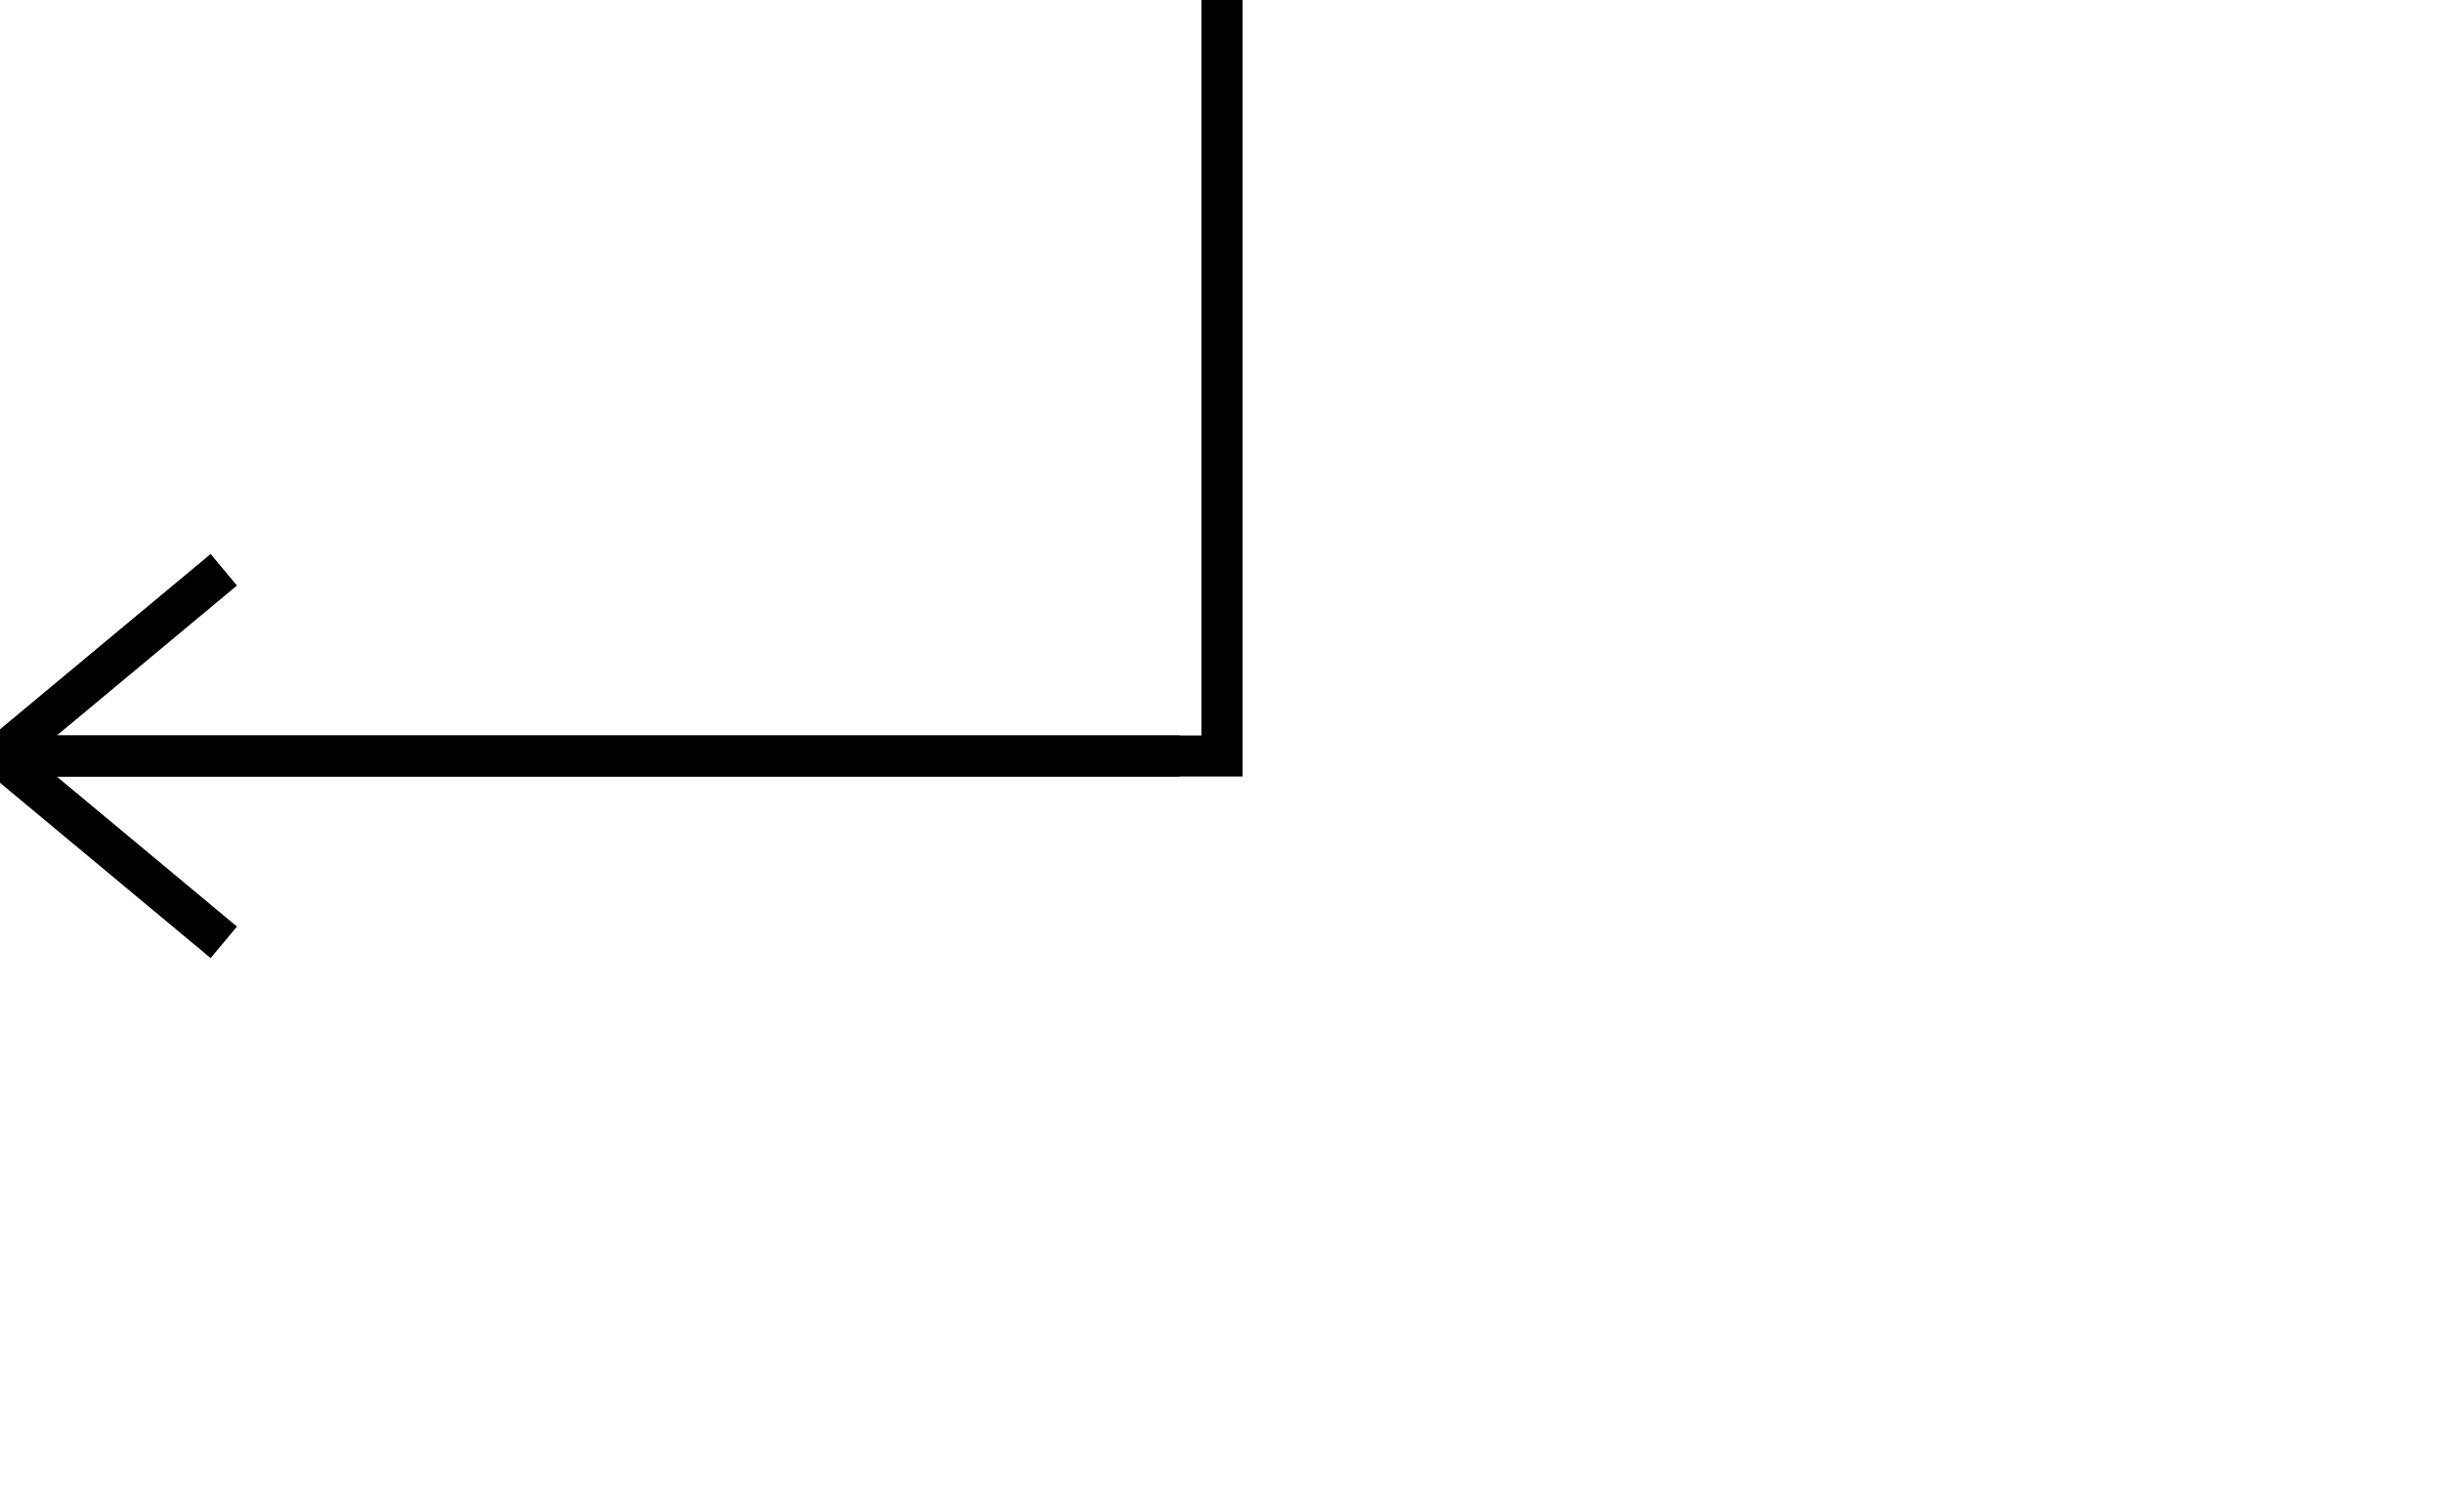 <svg width="892" height="552" viewBox="0 0 892 552" fill="none" xmlns="http://www.w3.org/2000/svg">
<g clip-path="url(#clip0_150_2)">
<path d="M39.778 276L1.88351e-05 275.999L77.347 276L446 275.999L446 0" stroke="black" stroke-width="15"/>
<path d="M430.5 276L-5.94475e-06 276M-5.94475e-06 276L81.68 344M-5.94475e-06 276L81.68 208" stroke="black" stroke-width="15"/>
</g>
<defs>
<clipPath id="clip0_150_2">
<rect width="892" height="552" fill="white"/>
</clipPath>
</defs>
</svg>
